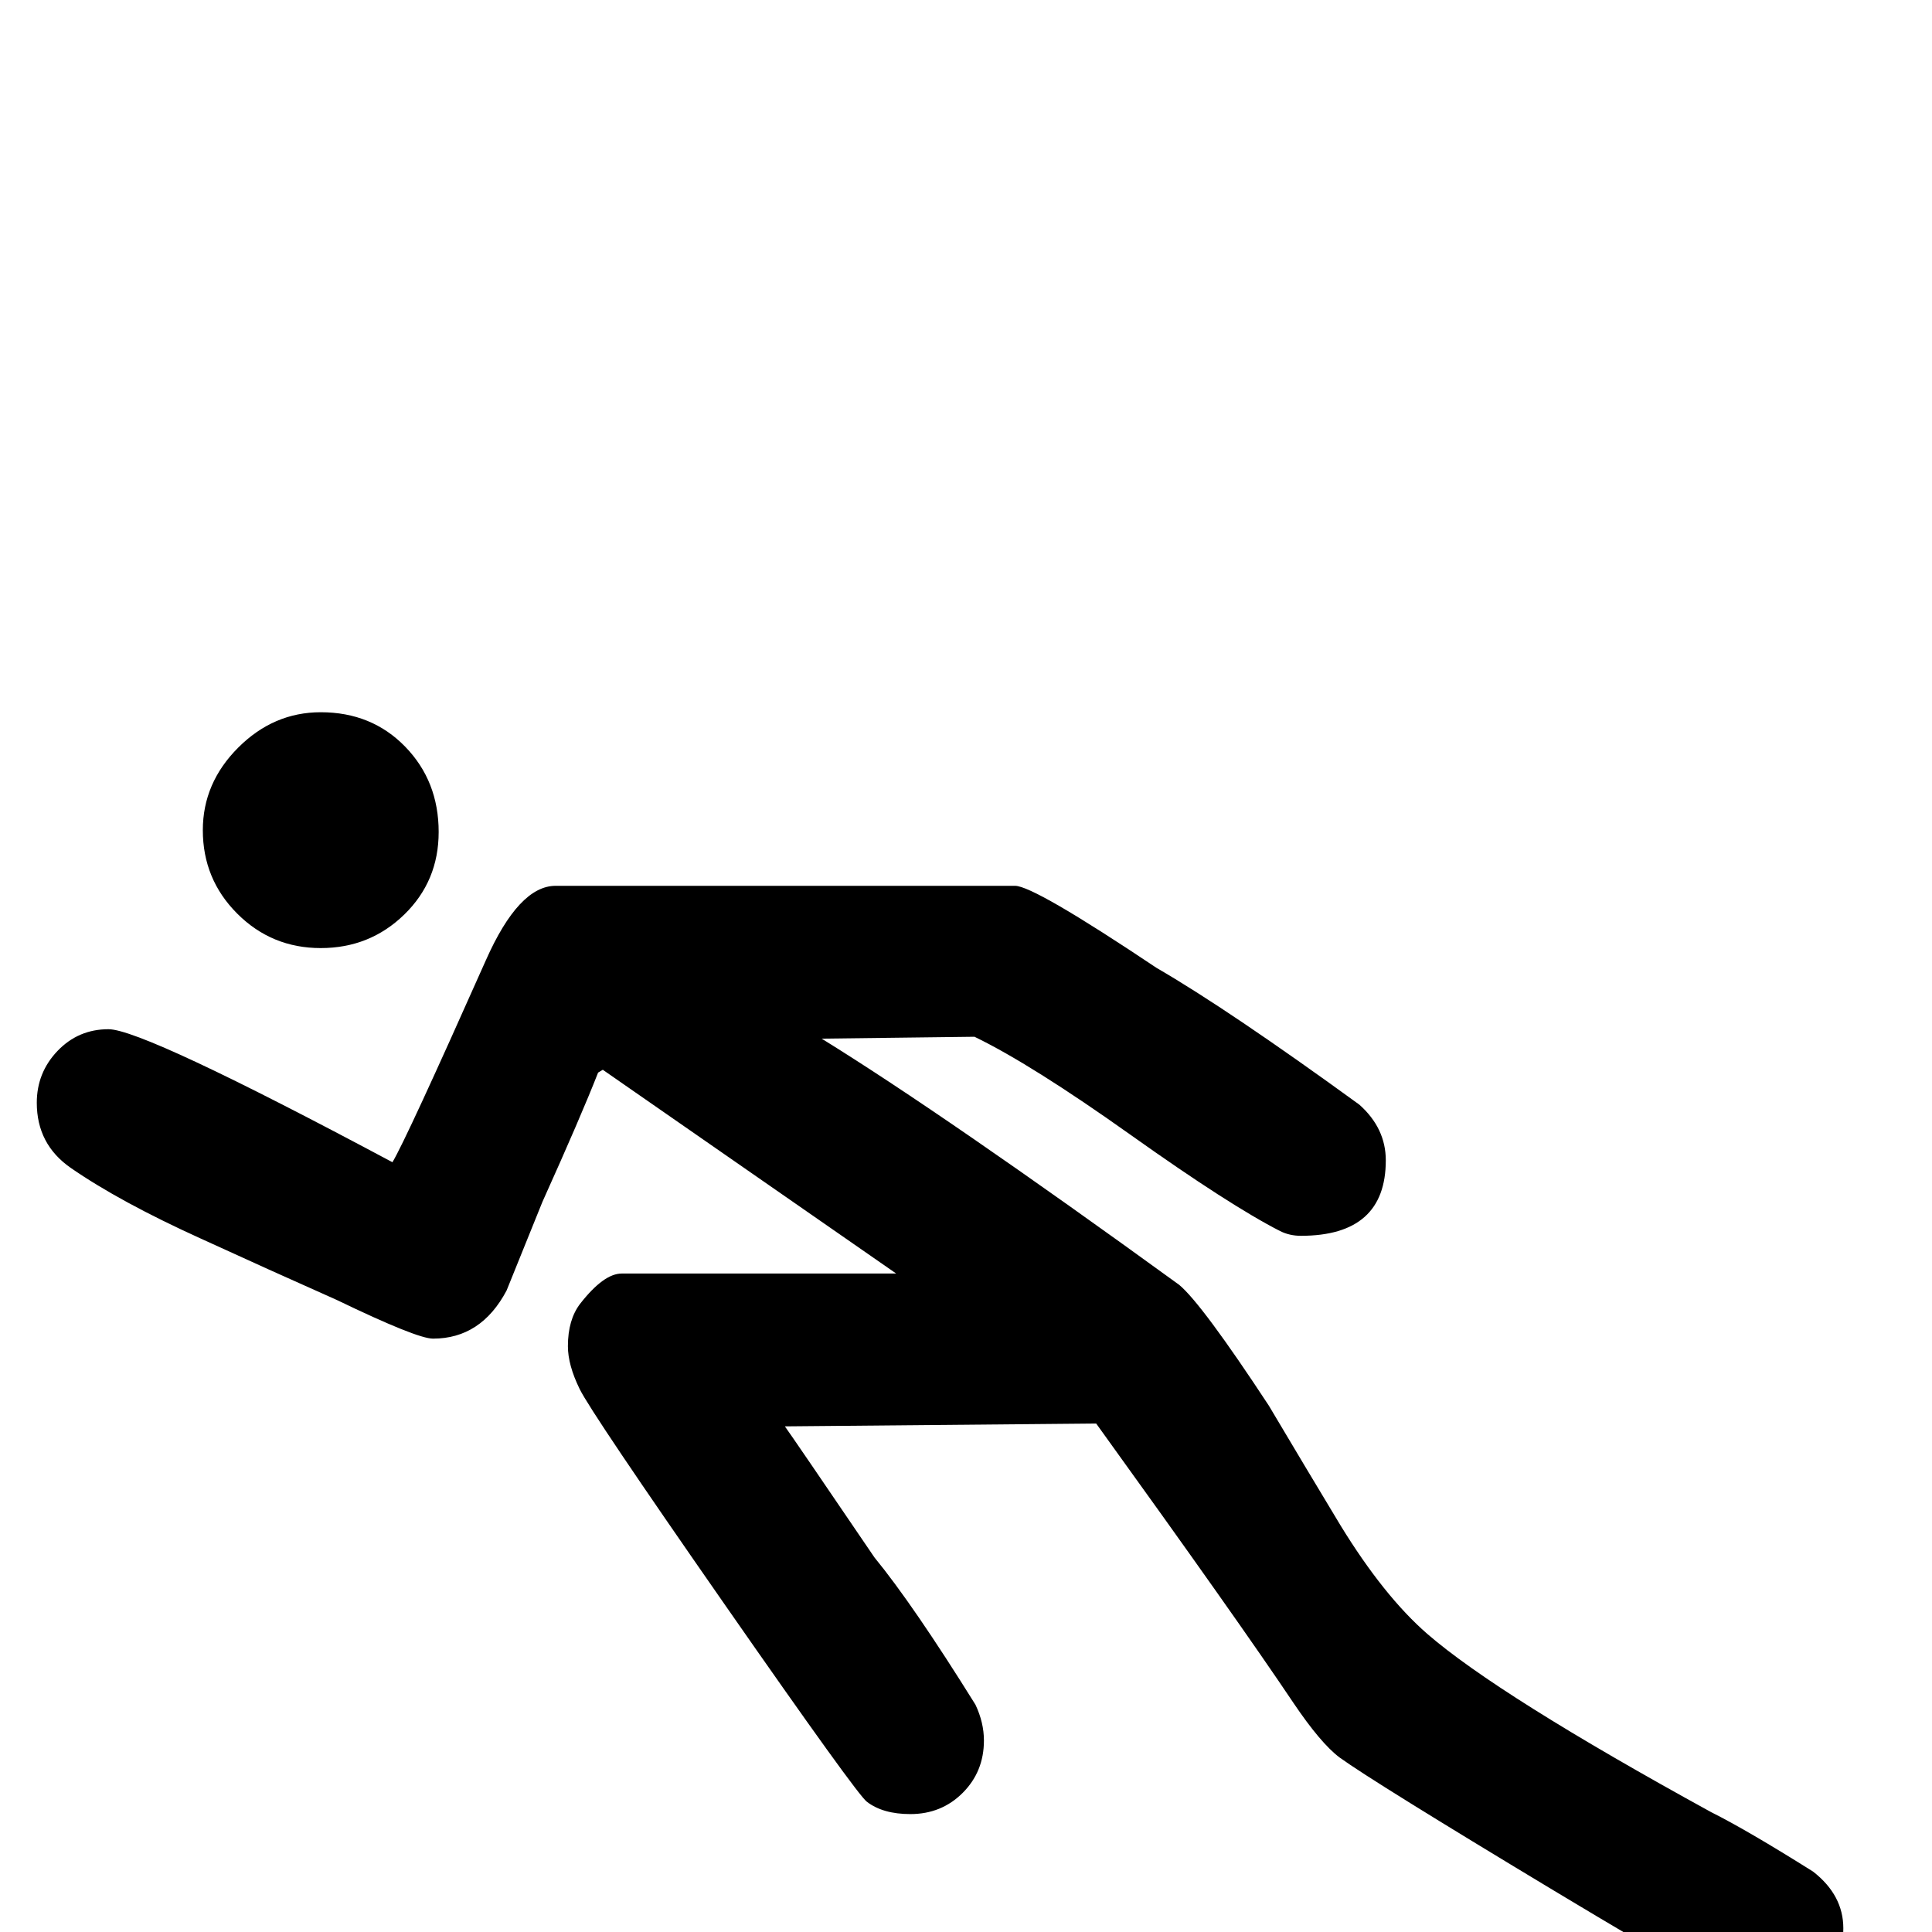 <?xml version="1.0" standalone="no"?>
<!DOCTYPE svg PUBLIC "-//W3C//DTD SVG 1.1//EN" "http://www.w3.org/Graphics/SVG/1.1/DTD/svg11.dtd" >
<svg viewBox="0 -442 2048 2048">
  <g transform="matrix(1 0 0 -1 0 1606)">
   <path fill="currentColor"
d="M1954 4q0 -79 -96 -79q-13 0 -211 119q-191 115 -227 141q-20 15 -49 58q-59 88 -209 296l-330 -3q8 -11 95 -139q41 -50 107 -156q9 -19 9 -38q0 -33 -22.5 -55.5t-55.5 -22.5q-29 0 -46 13q-10 7 -151 209.5t-153.5 228t-12.5 45.5q0 28 13 45q25 32 44 32h291
l-311 216l-5 -3q-18 -46 -59 -137l-38 -94q-27 -51 -78 -51q-17 0 -102 41q-72 32 -144 65q-86 39 -138 75q-36 25 -36 69q0 32 22 55t54 23q37 0 301 -141q14 23 99 214q35 79 74 79h487q20 0 150 -87q76 -44 215 -145q28 -25 28 -59q0 -80 -90 -80q-12 0 -22 5
q-53 27 -158.5 102t-165.5 104l-162 -2q131 -81 379 -261q24 -20 95 -128q38 -64 76 -127q46 -75 92 -115q75 -65 301 -189q38 -19 108 -63q32 -25 32 -60zM465 1166q0 -52 -36.5 -87.5t-88.5 -35.5t-88.5 36.5t-36.5 88.5q0 50 37.5 87.5t87.5 37.5q54 0 89.5 -36.5
t35.5 -90.5z" />
  </g>

</svg>
